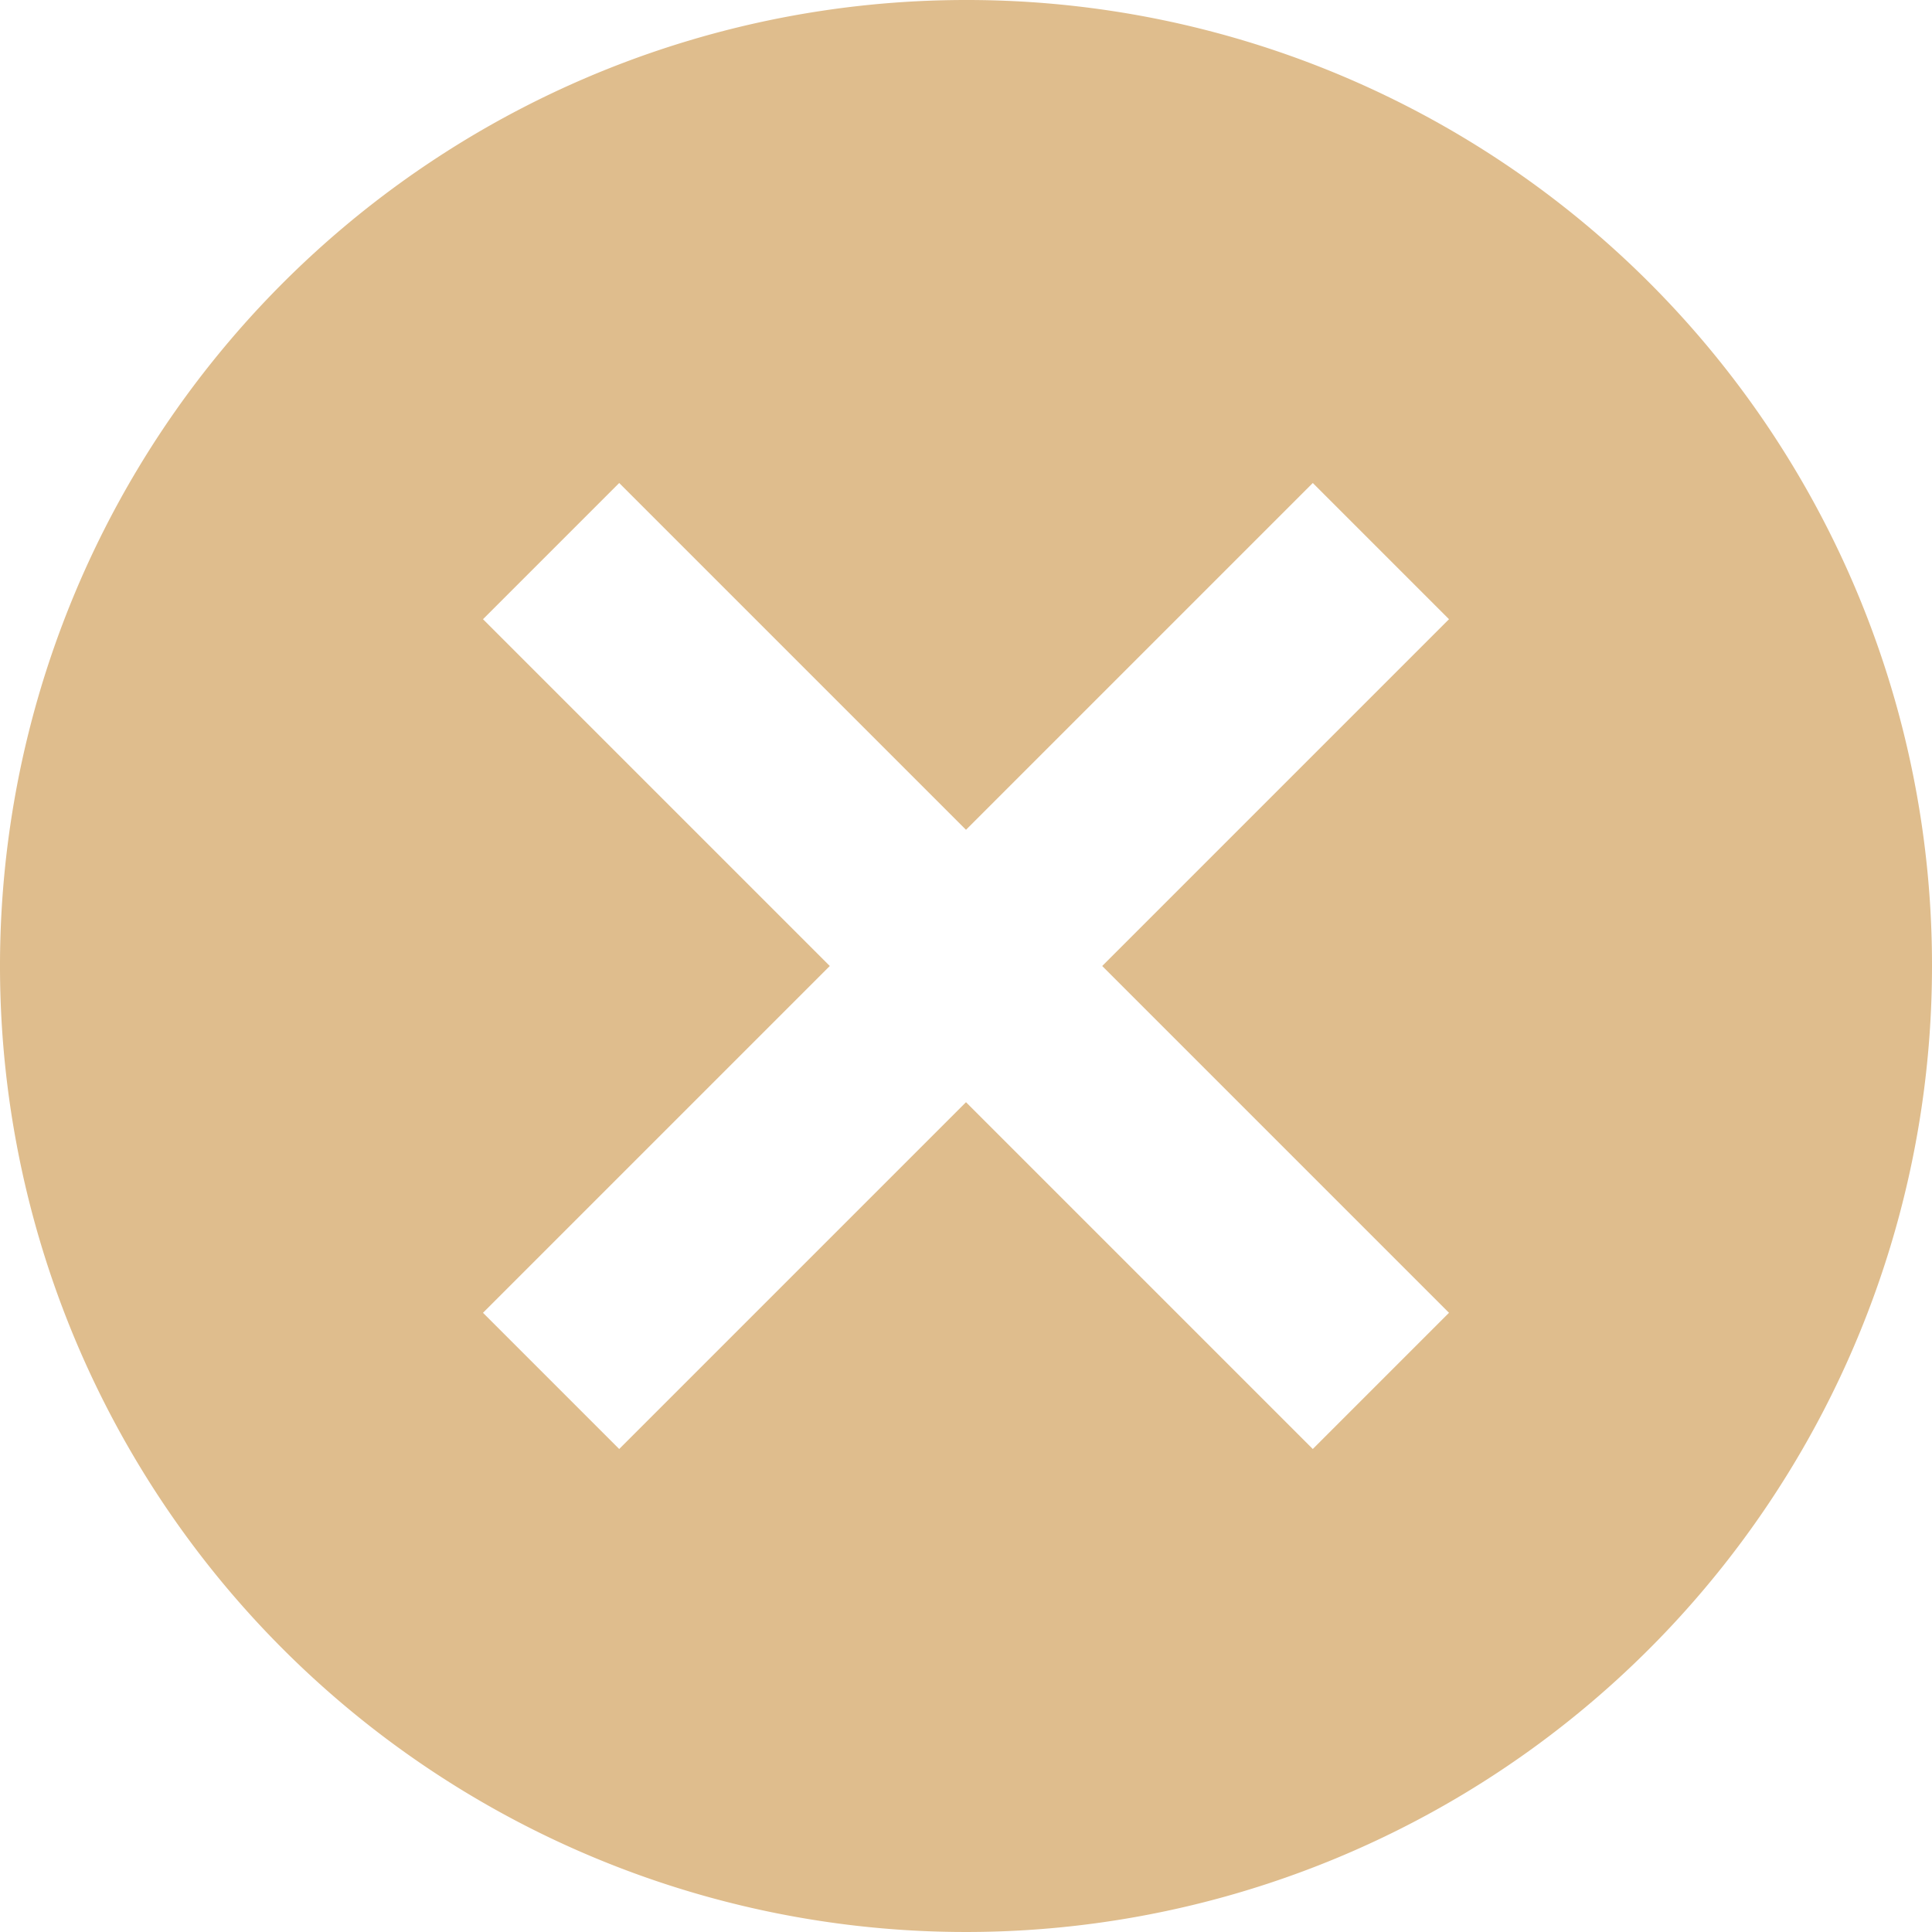 <svg xmlns="http://www.w3.org/2000/svg" width="30" height="30" viewBox="0 0 30 30">
  <path id="Icon_material-cancel" data-name="Icon material-cancel" d="M18,3A15,15,0,1,0,33,18,14.986,14.986,0,0,0,18,3Zm7.5,20.385L23.385,25.5,18,20.115,12.615,25.5,10.5,23.385,15.885,18,10.5,12.615,12.615,10.5,18,15.885,23.385,10.5,25.5,12.615,20.115,18Z" transform="translate(-3 -3)" fill="#dfbd8d"/>
</svg>
